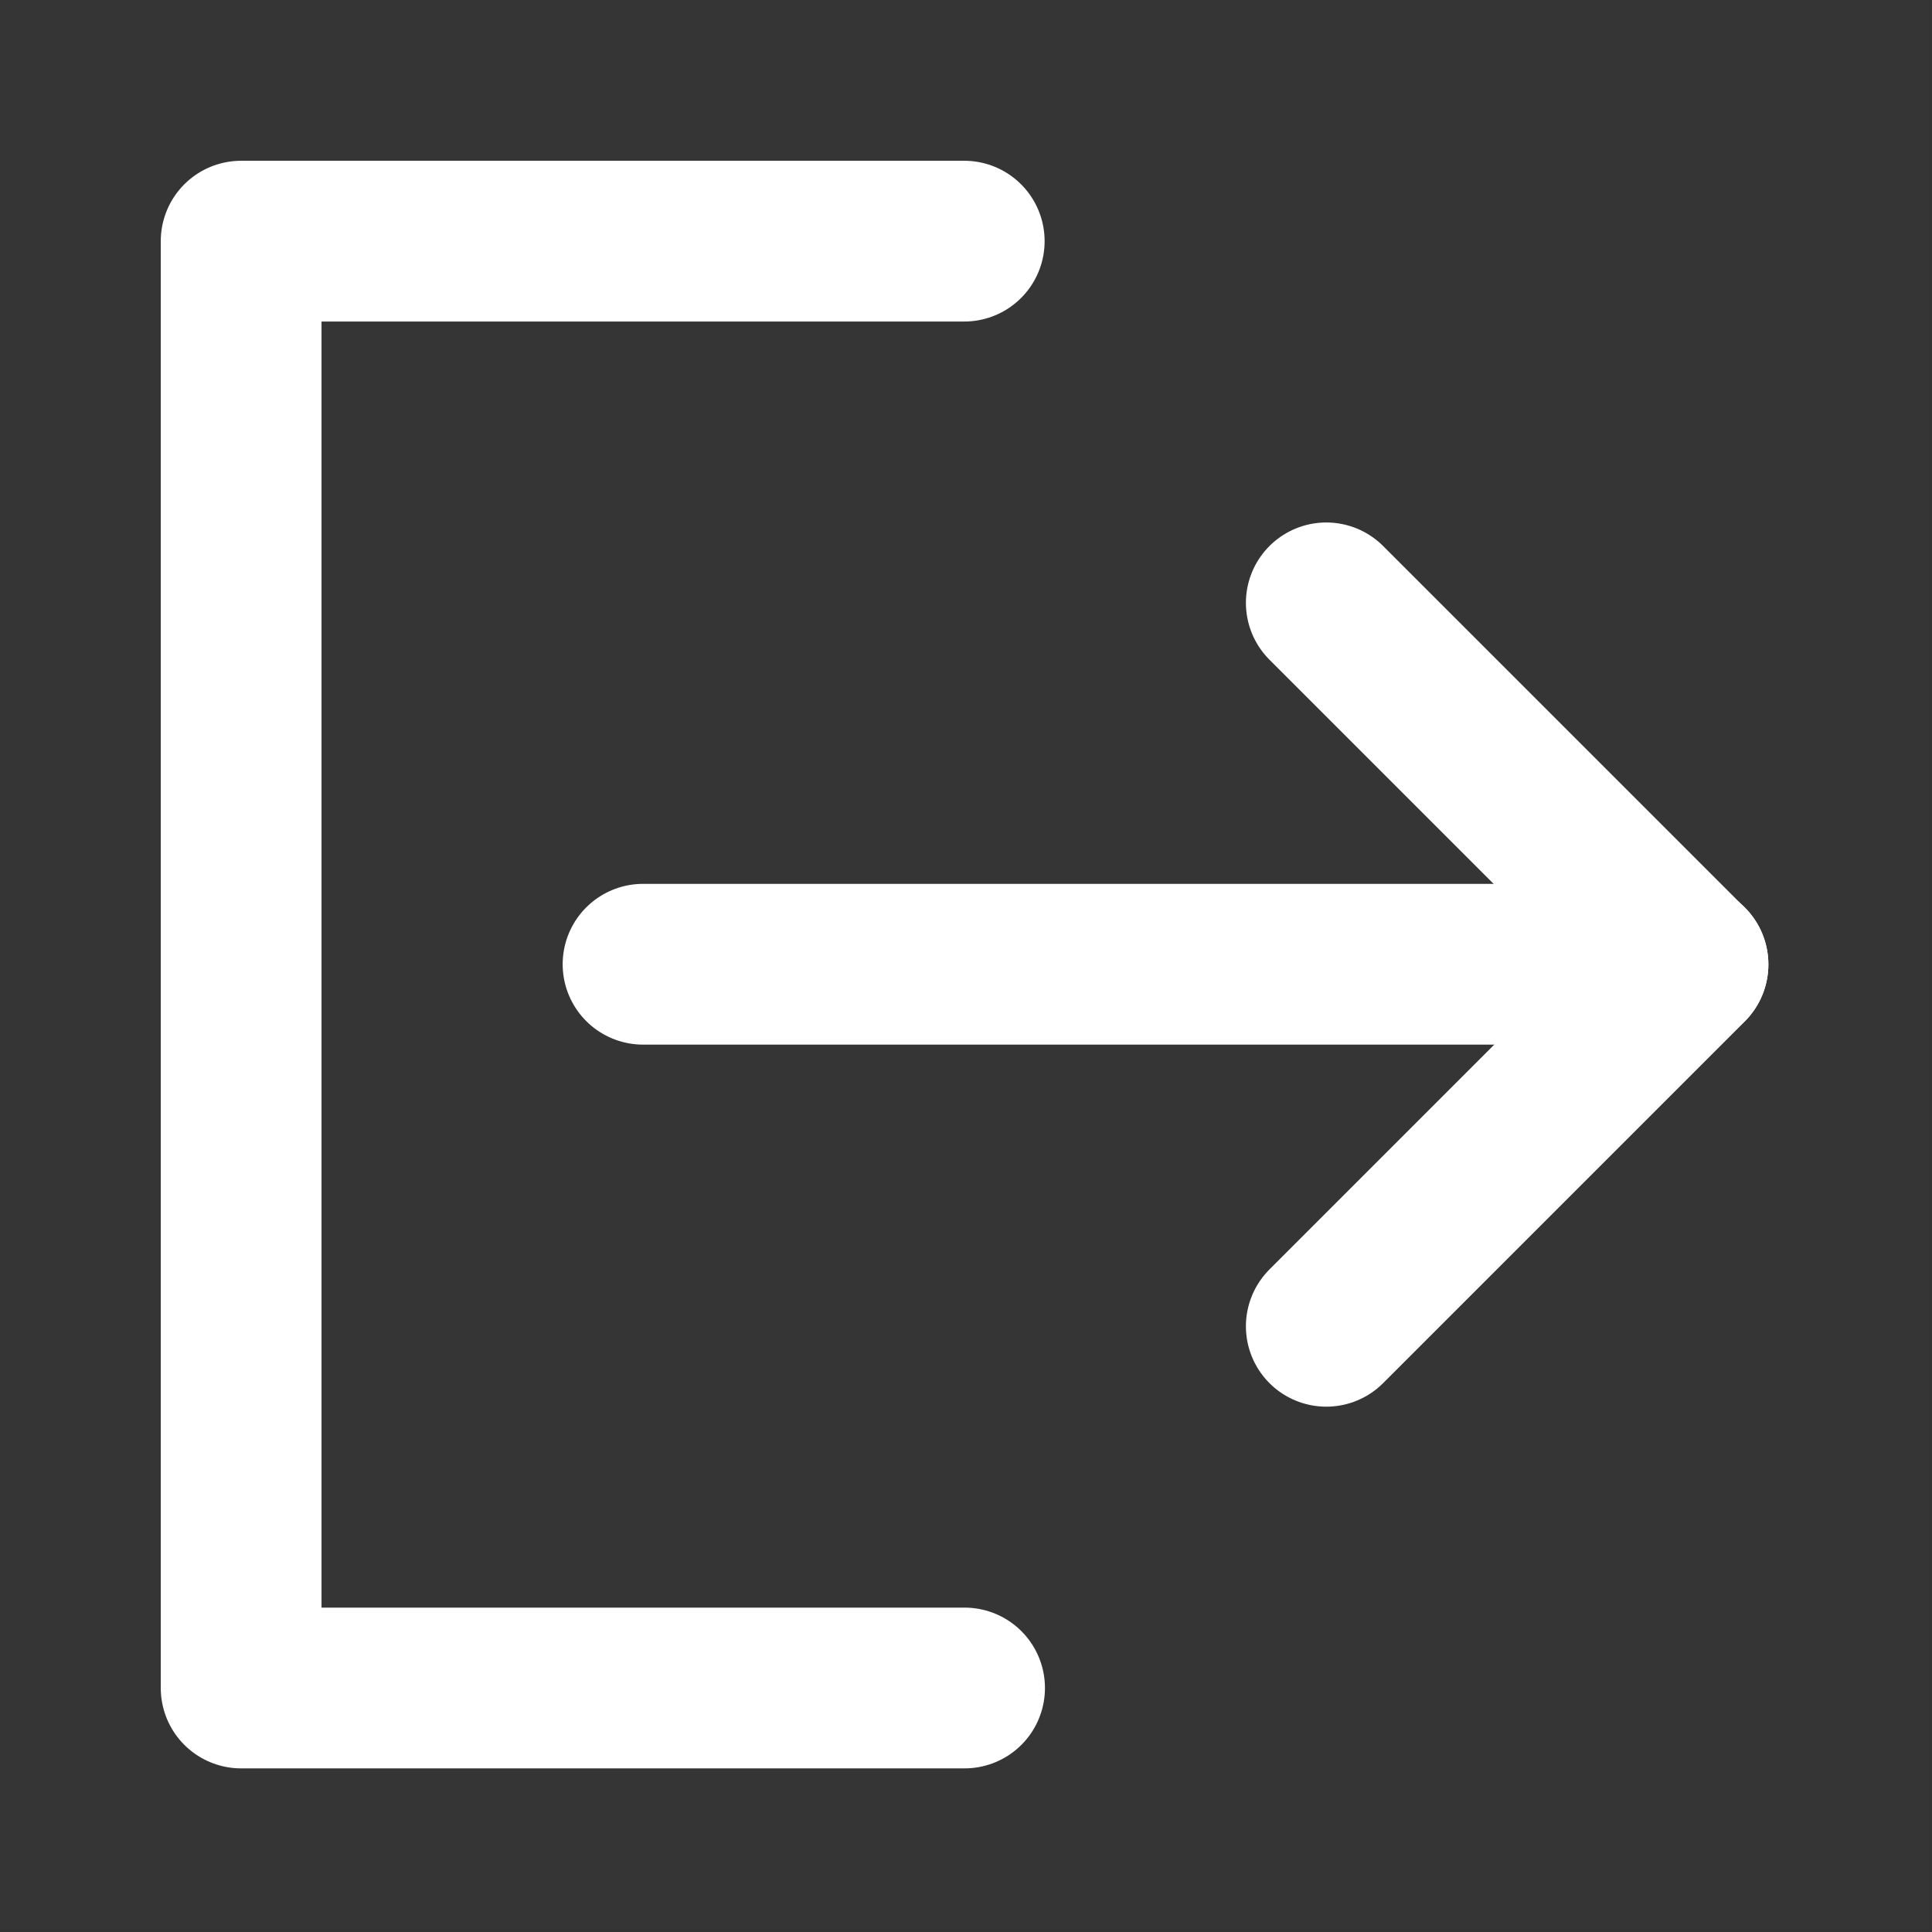<svg width="661" height="661" viewBox="0 0 661 661" fill="none" xmlns="http://www.w3.org/2000/svg">
<rect x="0" y="0" width="661" height="661" fill="#333333" stroke="none"/>
<path d="M0 0H660.022V660.022H0V0Z" fill="white" fill-opacity="0.01"/>
<path d="M329.897 82.503H82.503V577.519H330.011" stroke="white" stroke-width="55.002" stroke-linecap="round" stroke-linejoin="round"/>
<path d="M453.766 453.765L577.52 330.011L453.766 206.257" stroke="white" stroke-width="55.002" stroke-linecap="round" stroke-linejoin="round"/>
<path d="M220.008 329.897H577.52" stroke="white" stroke-width="55.002" stroke-linecap="round" stroke-linejoin="round"/>
</svg>
